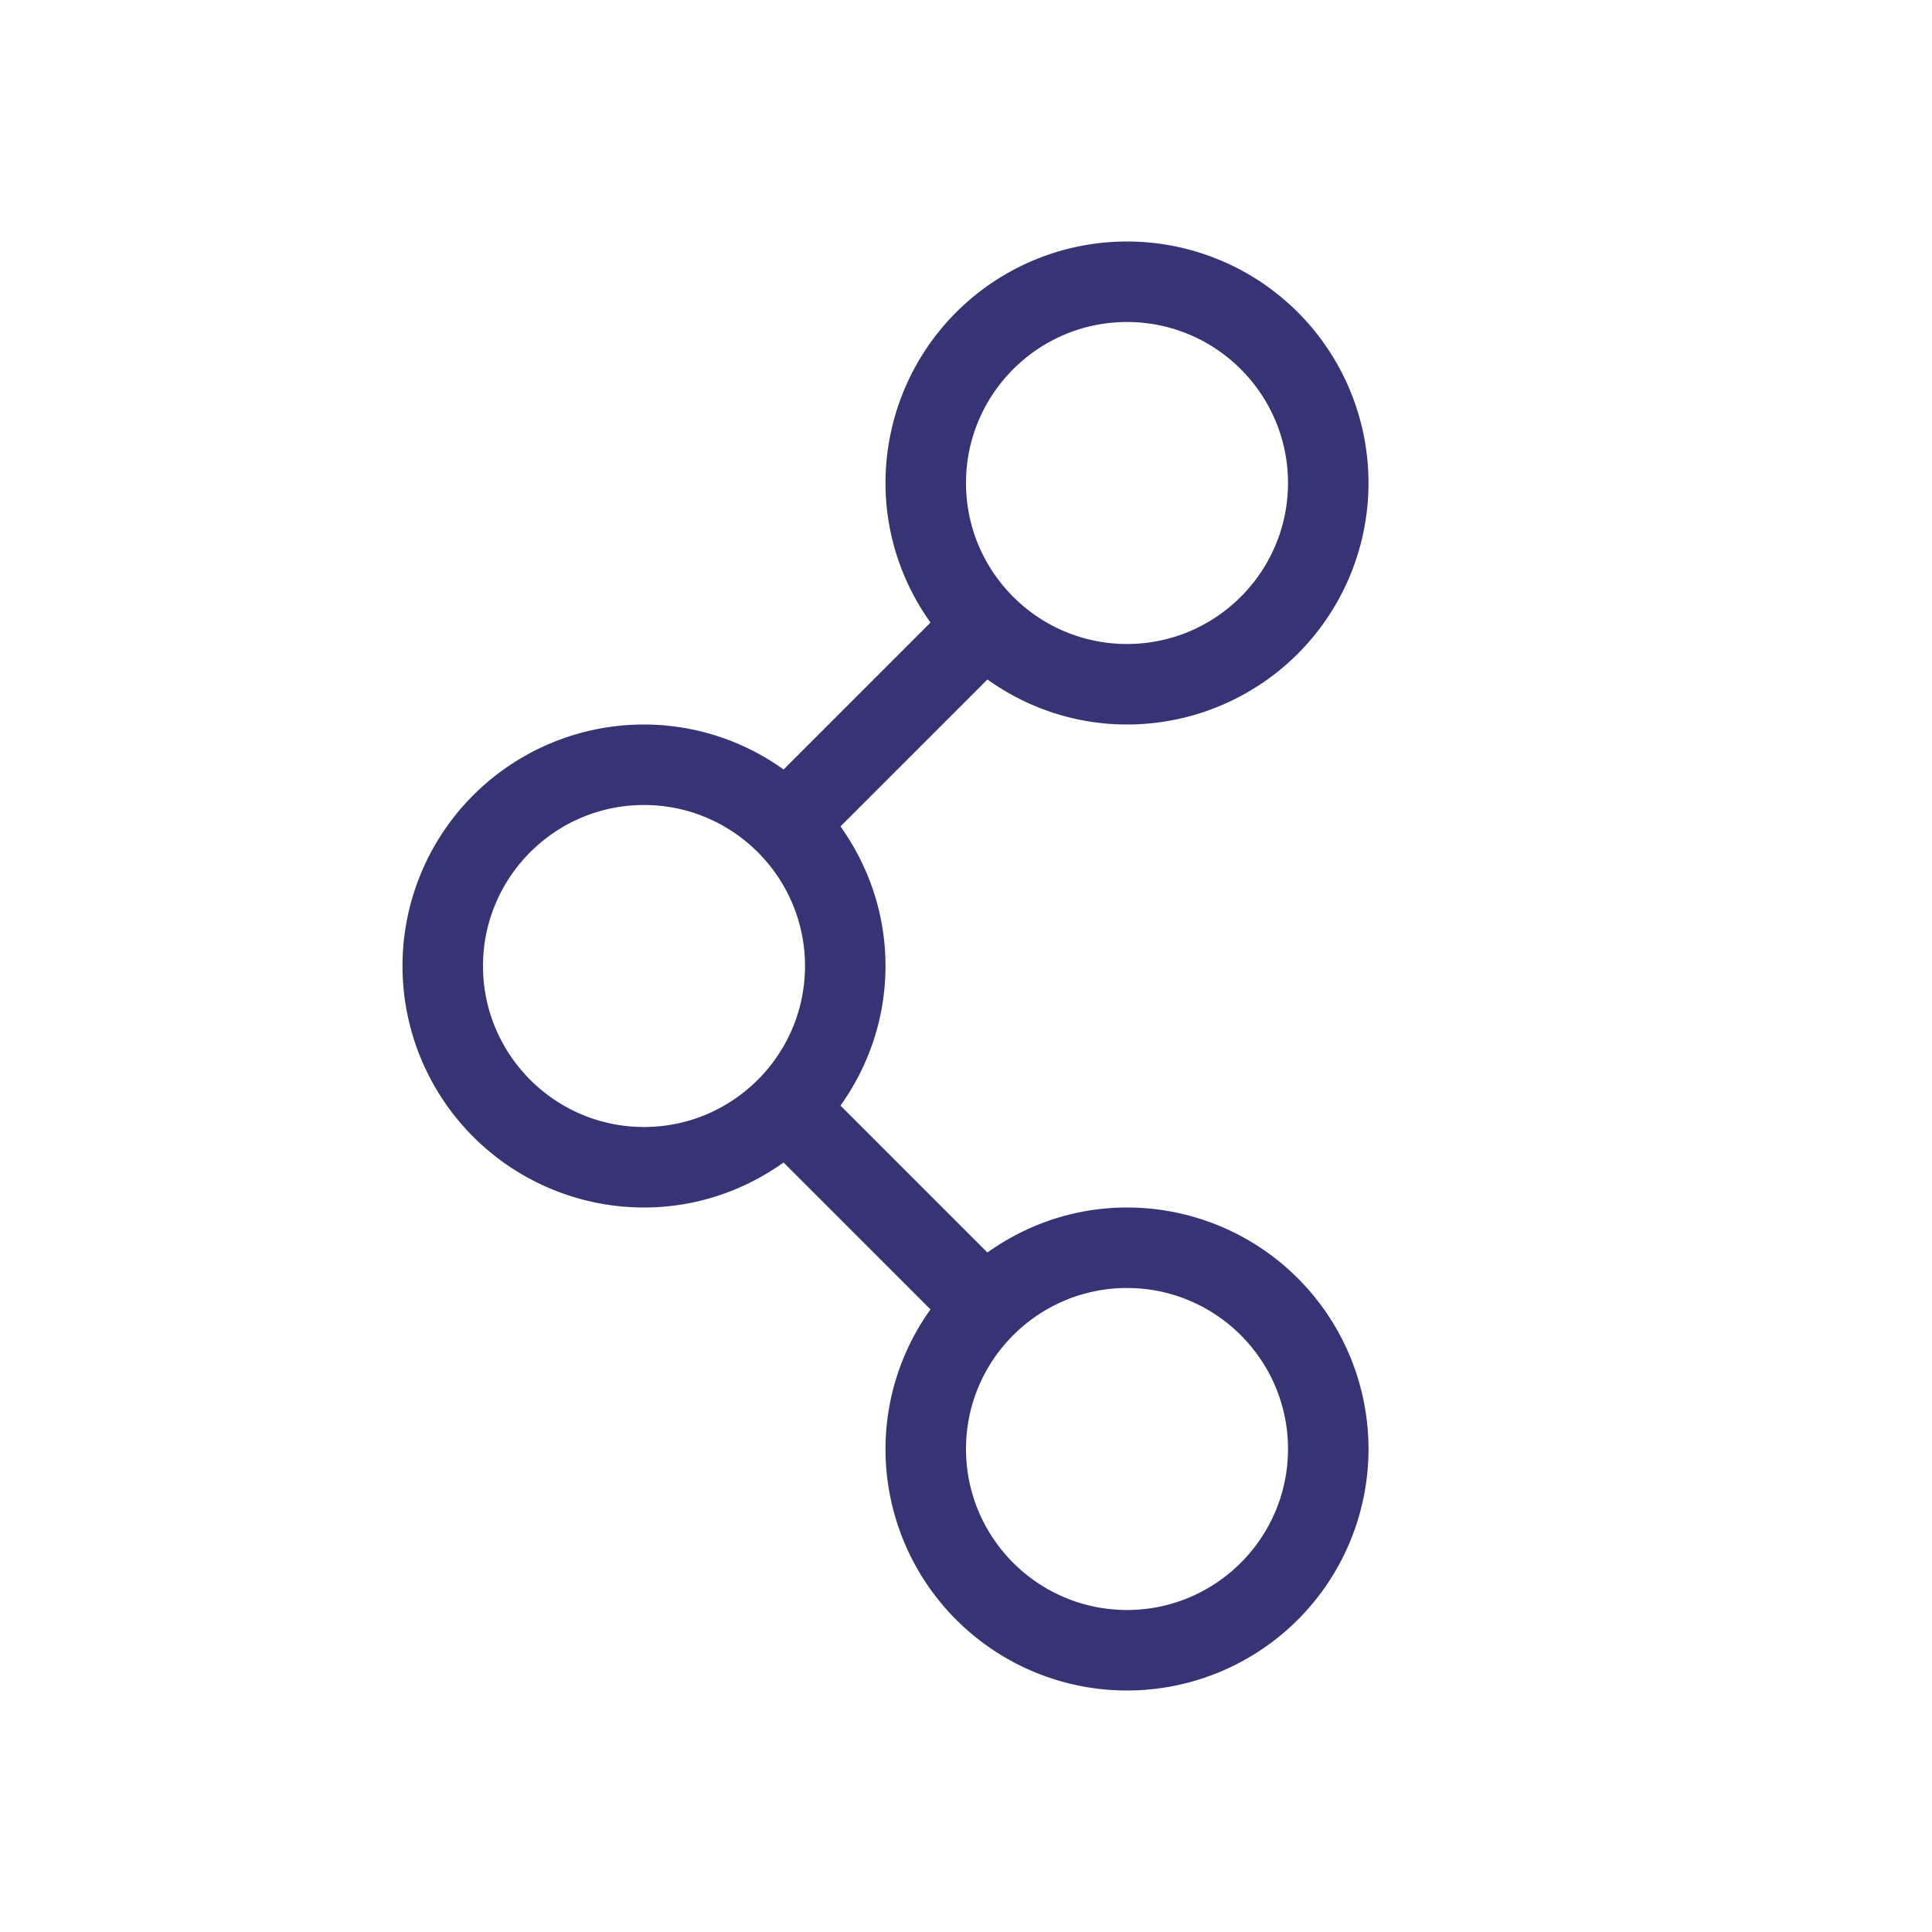 <svg xmlns="http://www.w3.org/2000/svg" width="24" height="24"><path fill="#373475" fill-rule="evenodd" d="M14 20c-1.103 0-2-.897-2-2s.897-2 2-2 2 .897 2 2-.897 2-2 2m-6-6c-1.103 0-2-.897-2-2s.897-2 2-2 2 .897 2 2-.897 2-2 2m6-10c1.103 0 2 .897 2 2s-.897 2-2 2-2-.897-2-2 .897-2 2-2m0 11c-.648 0-1.244.21-1.734.559l-1.825-1.825c.349-.49.559-1.086.559-1.734 0-.648-.21-1.244-.559-1.734l1.825-1.825C12.756 8.79 13.352 9 14 9a3 3 0 1 0-3-3c0 .648.21 1.244.559 1.734L9.734 9.559A2.977 2.977 0 0 0 8 9a3 3 0 1 0 0 6c.648 0 1.244-.21 1.734-.559l1.825 1.825A2.977 2.977 0 0 0 11 18a3 3 0 1 0 3-3"/></svg>